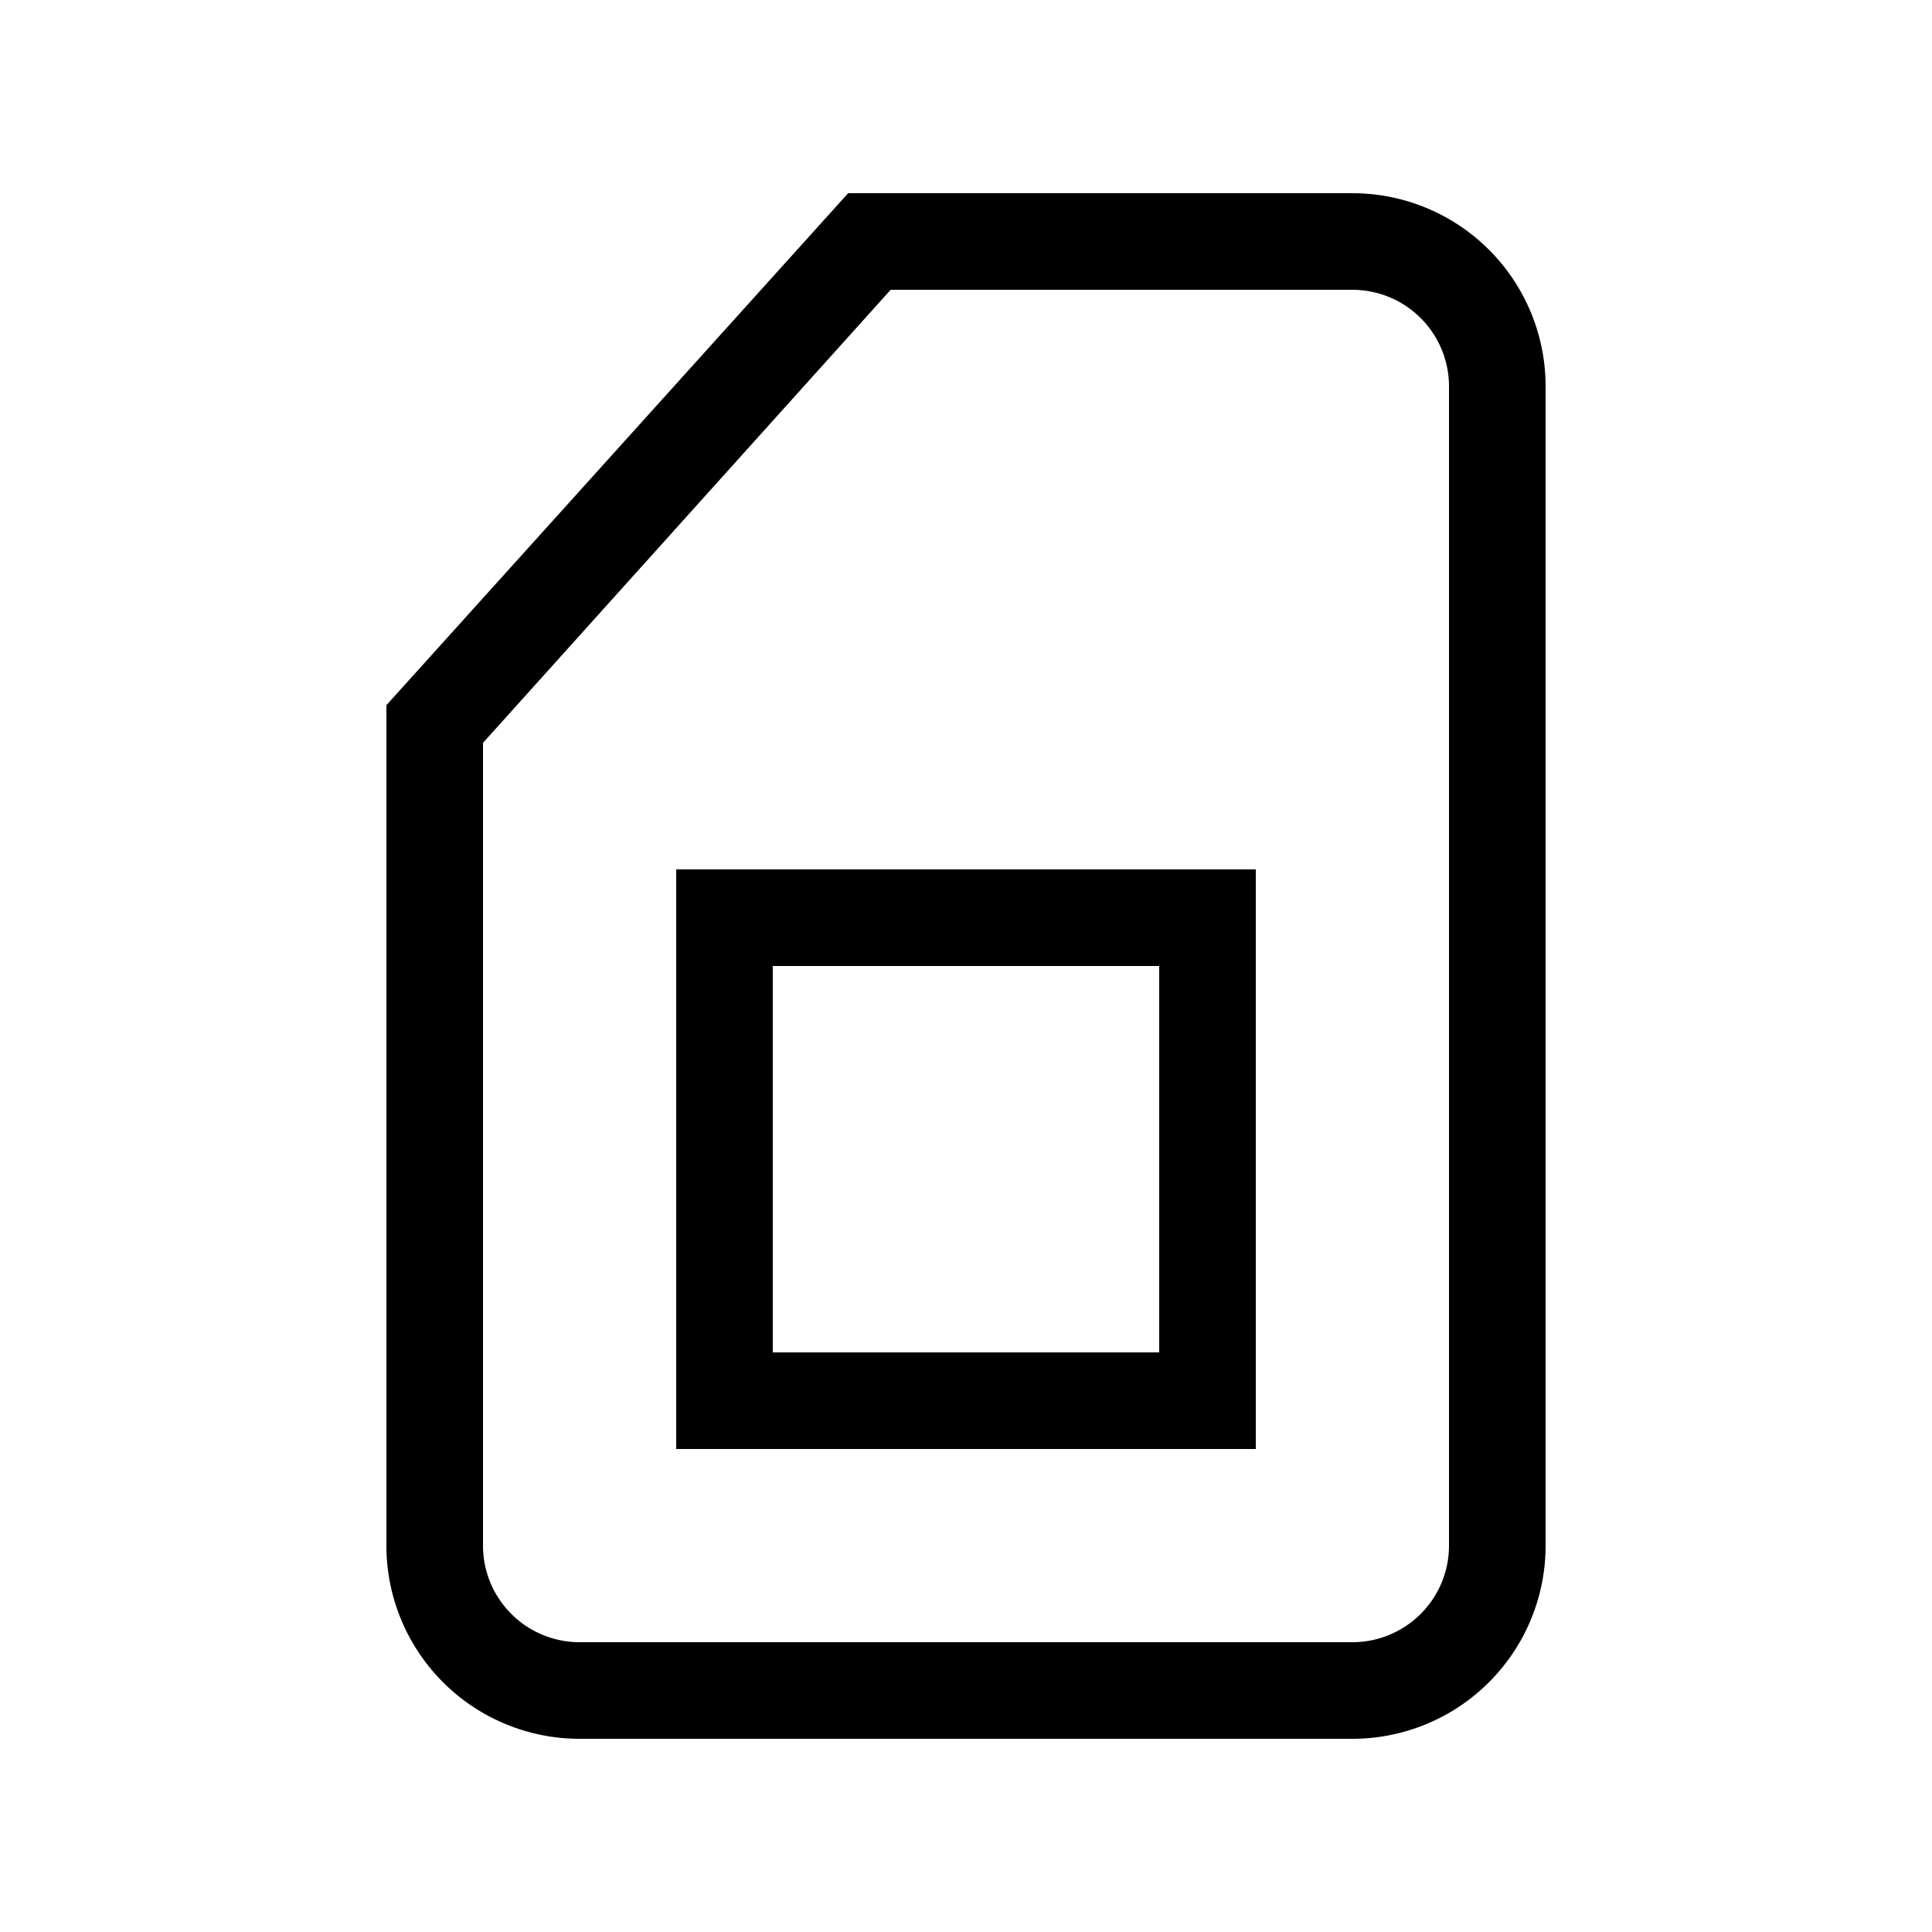<svg xmlns="http://www.w3.org/2000/svg" viewBox="0 0 20 20"><path d="M14 18H6a2 2 0 0 1-2-2V7.3L8.78 2H14a2 2 0 0 1 2 2v12a2 2 0 0 1-2 2ZM5 7.69V16a1 1 0 0 0 1 1h8a1 1 0 0 0 1-1V4a1 1 0 0 0-1-1H9.22ZM13 15H7V9h6Zm-5-1h4v-4H8Z"/></svg>